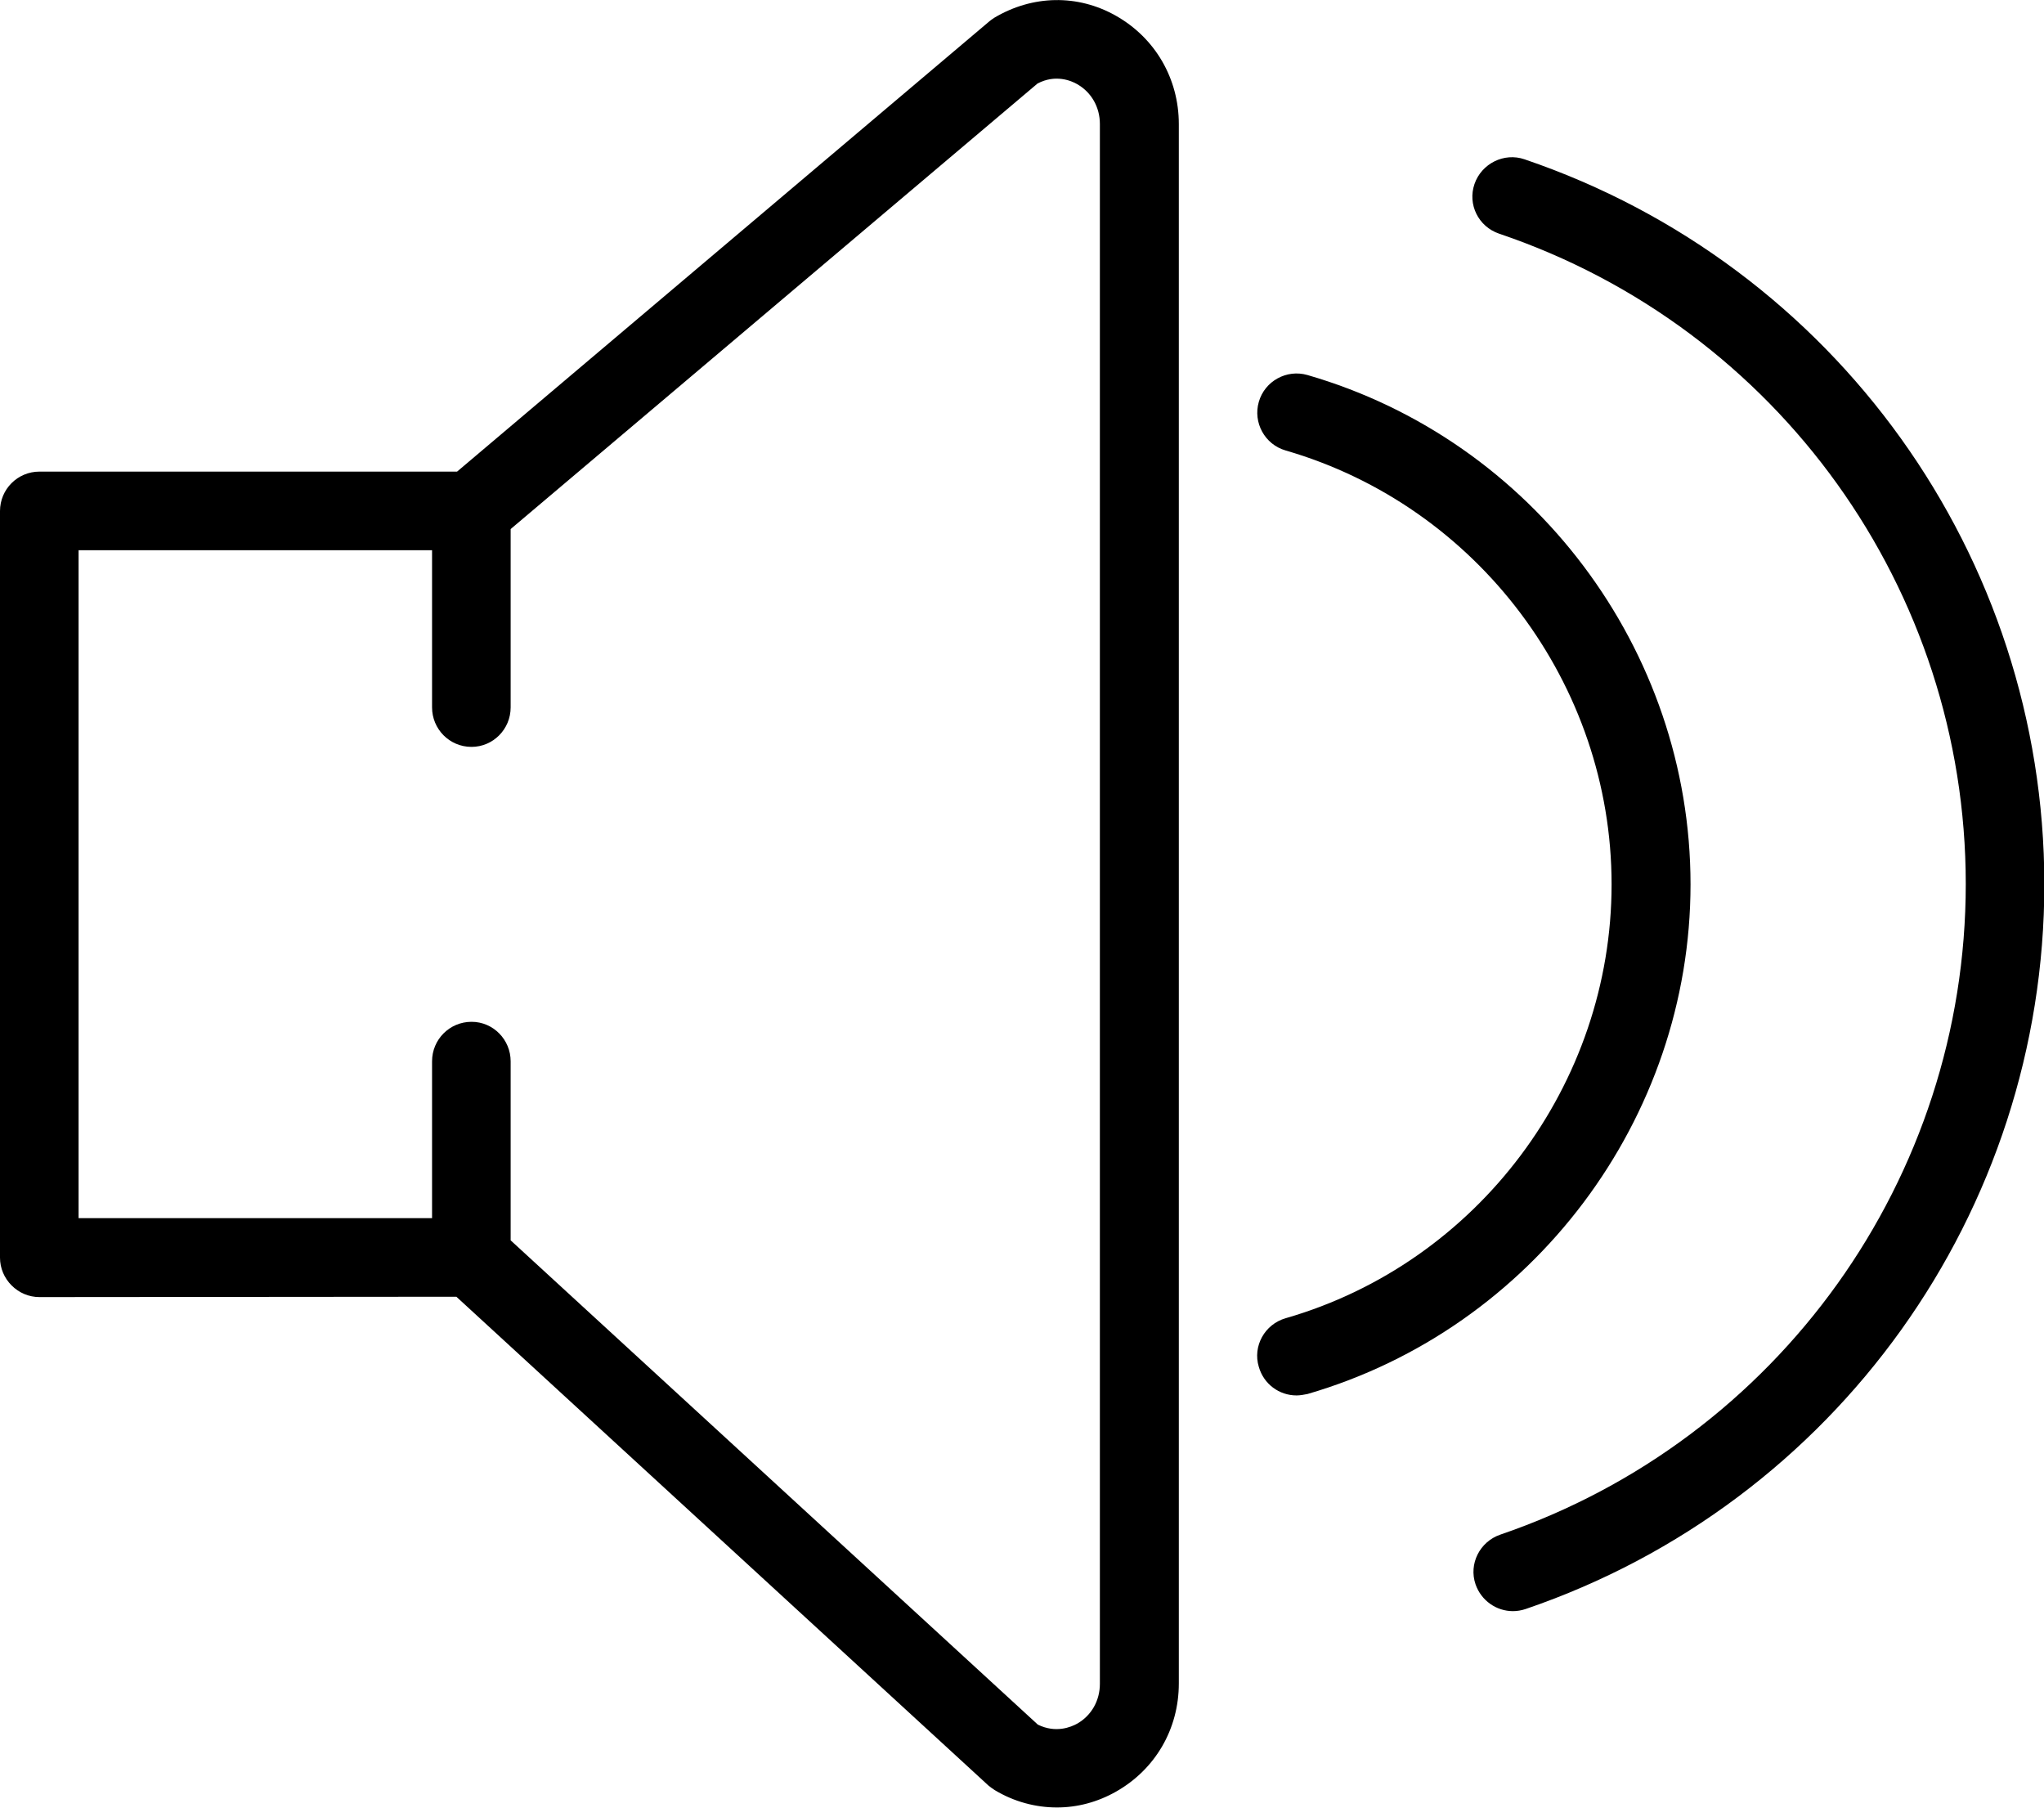 <?xml version="1.0" encoding="utf-8"?>
<!-- Generator: Adobe Illustrator 24.3.0, SVG Export Plug-In . SVG Version: 6.00 Build 0)  -->
<svg version="1.1" id="Layer_1" xmlns="http://www.w3.org/2000/svg" xmlns:xlink="http://www.w3.org/1999/xlink" x="0px" y="0px"
	 viewBox="0 0 58 51.29" style="enable-background:new 0 0 58 51.29;" xml:space="preserve">
<path d="M31.67,0.45c-1.09-0.62-2.37-0.59-3.45,0.05c-0.05,0.03-0.1,0.07-0.14,0.1L12.97,13.38H1.12C0.5,13.38,0,13.88,0,14.5v21.18
	c0,0.3,0.12,0.58,0.33,0.79c0.21,0.21,0.49,0.33,0.79,0.33l11.83-0.01l15.1,13.87c0.06,0.05,0.12,0.09,0.18,0.13
	c0.55,0.33,1.16,0.49,1.76,0.49c0.58,0,1.15-0.15,1.68-0.45c1.11-0.63,1.78-1.77,1.78-3.07V3.52C33.45,2.23,32.78,1.08,31.67,0.45
	L31.67,0.45z M31.21,47.77c0,0.48-0.24,0.9-0.64,1.13c-0.18,0.1-0.61,0.28-1.12,0.03L14.49,35.19v-5.08c0-0.61-0.49-1.12-1.11-1.12
	c-0.62,0-1.12,0.5-1.12,1.12v4.45L2.23,34.56V15.61h10.03v4.46c0,0.61,0.49,1.12,1.12,1.12c0.61,0,1.11-0.5,1.11-1.12v-5.06
	L29.44,2.37c0.51-0.27,0.96-0.08,1.13,0.02c0.4,0.23,0.64,0.65,0.64,1.13V47.77z M31.21,47.77 M43.26,4.52
	c-0.58-0.2-1.22,0.12-1.42,0.7c-0.2,0.58,0.11,1.21,0.7,1.41c7.92,2.68,13.24,10.1,13.24,18.45c0,8.34-5.31,15.76-13.21,18.46
	c-0.58,0.2-0.9,0.83-0.7,1.41c0.16,0.46,0.59,0.76,1.06,0.76c0.12,0,0.24-0.02,0.36-0.06c8.8-3,14.72-11.27,14.72-20.57
	C58,15.78,52.08,7.52,43.26,4.52L43.26,4.52z M43.26,4.52 M47.97,25.09c0-6.66-4.47-12.6-10.87-14.45
	c-0.59-0.17-1.21,0.17-1.38,0.76c-0.17,0.59,0.17,1.21,0.76,1.38c5.45,1.58,9.25,6.64,9.25,12.31c0,5.67-3.8,10.74-9.25,12.31
	c-0.59,0.17-0.94,0.79-0.76,1.38c0.14,0.49,0.58,0.81,1.07,0.81c0.1,0,0.21-0.02,0.31-0.04C43.5,37.69,47.97,31.74,47.97,25.09
	L47.97,25.09z M47.97,25.09"/>
</svg>
